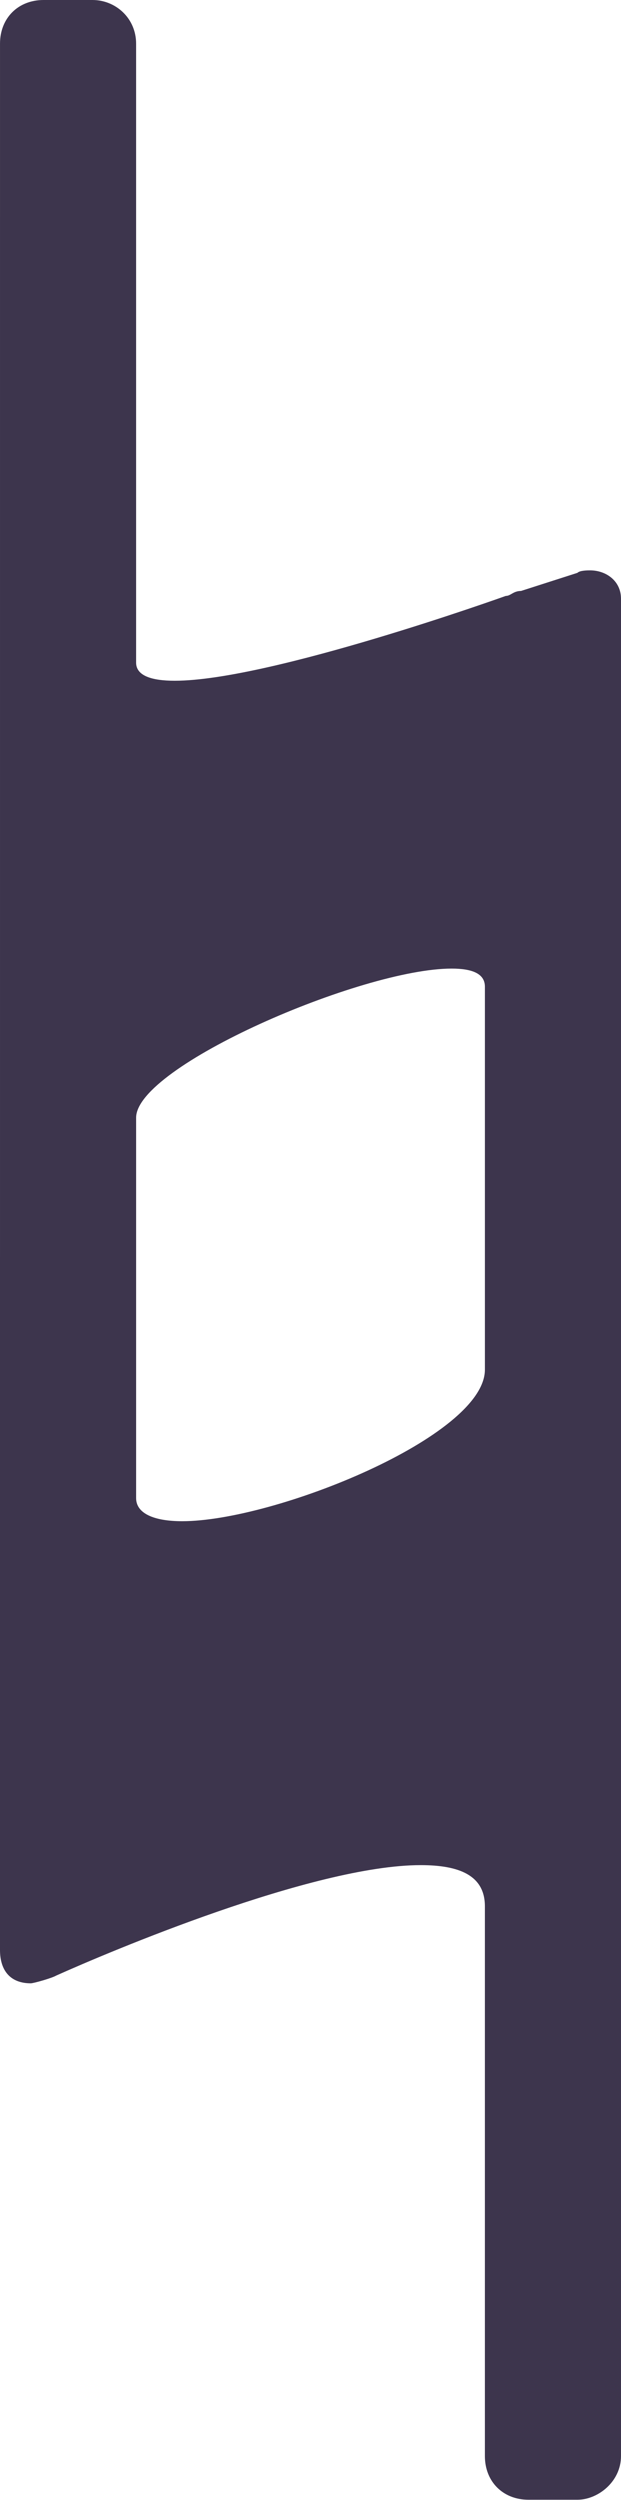 <?xml version="1.0" encoding="UTF-8" standalone="no"?>
<svg
   xmlns:dc="http://purl.org/dc/elements/1.1/"
   xmlns:cc="http://creativecommons.org/ns#"
   xmlns:rdf="http://www.w3.org/1999/02/22-rdf-syntax-ns#"
   xmlns:svg="http://www.w3.org/2000/svg"
   xmlns="http://www.w3.org/2000/svg"
   xmlns:sodipodi="http://sodipodi.sourceforge.net/DTD/sodipodi-0.dtd"
   xmlns:inkscape="http://www.inkscape.org/namespaces/inkscape"
   width="1.752mm"
   height="7.044mm"
   viewBox="0 0 1.752 7.044"
   version="1.1"
   id="svg8"
   inkscape:version="1.0.1 (3bc2e813f5, 2020-09-07)"
   sodipodi:docname="nat.svg">
  <defs
     id="defs2" />
  <sodipodi:namedview
     id="base"
     pagecolor="#ffffff"
     bordercolor="#666666"
     borderopacity="1.0"
     inkscape:pageopacity="0.0"
     inkscape:pageshadow="2"
     inkscape:zoom="3.959798"
     inkscape:cx="135.35745"
     inkscape:cy="93.015152"
     inkscape:document-units="mm"
     inkscape:current-layer="layer1"
     inkscape:document-rotation="0"
     showgrid="false"
     inkscape:window-width="1920"
     inkscape:window-height="1017"
     inkscape:window-x="-8"
     inkscape:window-y="-8"
     inkscape:window-maximized="1" />
  <g
     inkscape:label="Layer 1"
     inkscape:groupmode="layer"
     id="layer1">
    <path
       stroke="none"
       stroke-dasharray="none"
       d="m 0,3.554 m 0,1.94 c 0,0.058 0.029,0.094 0.087,0.094 0.007,0 0.058,-0.014 0.072,-0.022 0.145,-0.065 0.724,-0.311 1.028,-0.311 0.109,0 0.181,0.029 0.181,0.116 v 1.549 c 0,0.072 0.051,0.123 0.123,0.123 h 0.138 c 0.058,0 0.123,-0.051 0.123,-0.123 V 1.687 c 0,-0.051 -0.043,-0.08 -0.087,-0.08 -0.007,0 -0.029,0 -0.036,0.007 l -0.159,0.051 c -0.022,0 -0.029,0.014 -0.043,0.014 0,0 -0.666,0.239 -0.934,0.239 -0.065,0 -0.109,-0.014 -0.109,-0.051 V 0.123 C 0.384,0.051 0.326,0 0.261,0 H 0.123 C 0.051,0 3e-5,0.051 3e-5,0.123 m 1.274,2.606 c 0.058,0 0.094,0.014 0.094,0.051 v 1.079 c 0,0.188 -0.594,0.427 -0.854,0.427 -0.08,0 -0.13,-0.022 -0.13,-0.065 V 3.149 c 0,-0.145 0.637,-0.42 0.89,-0.42"
       id="path19" style="fill:#3D354D;stroke-width:0.079" />
  </g>
</svg>
